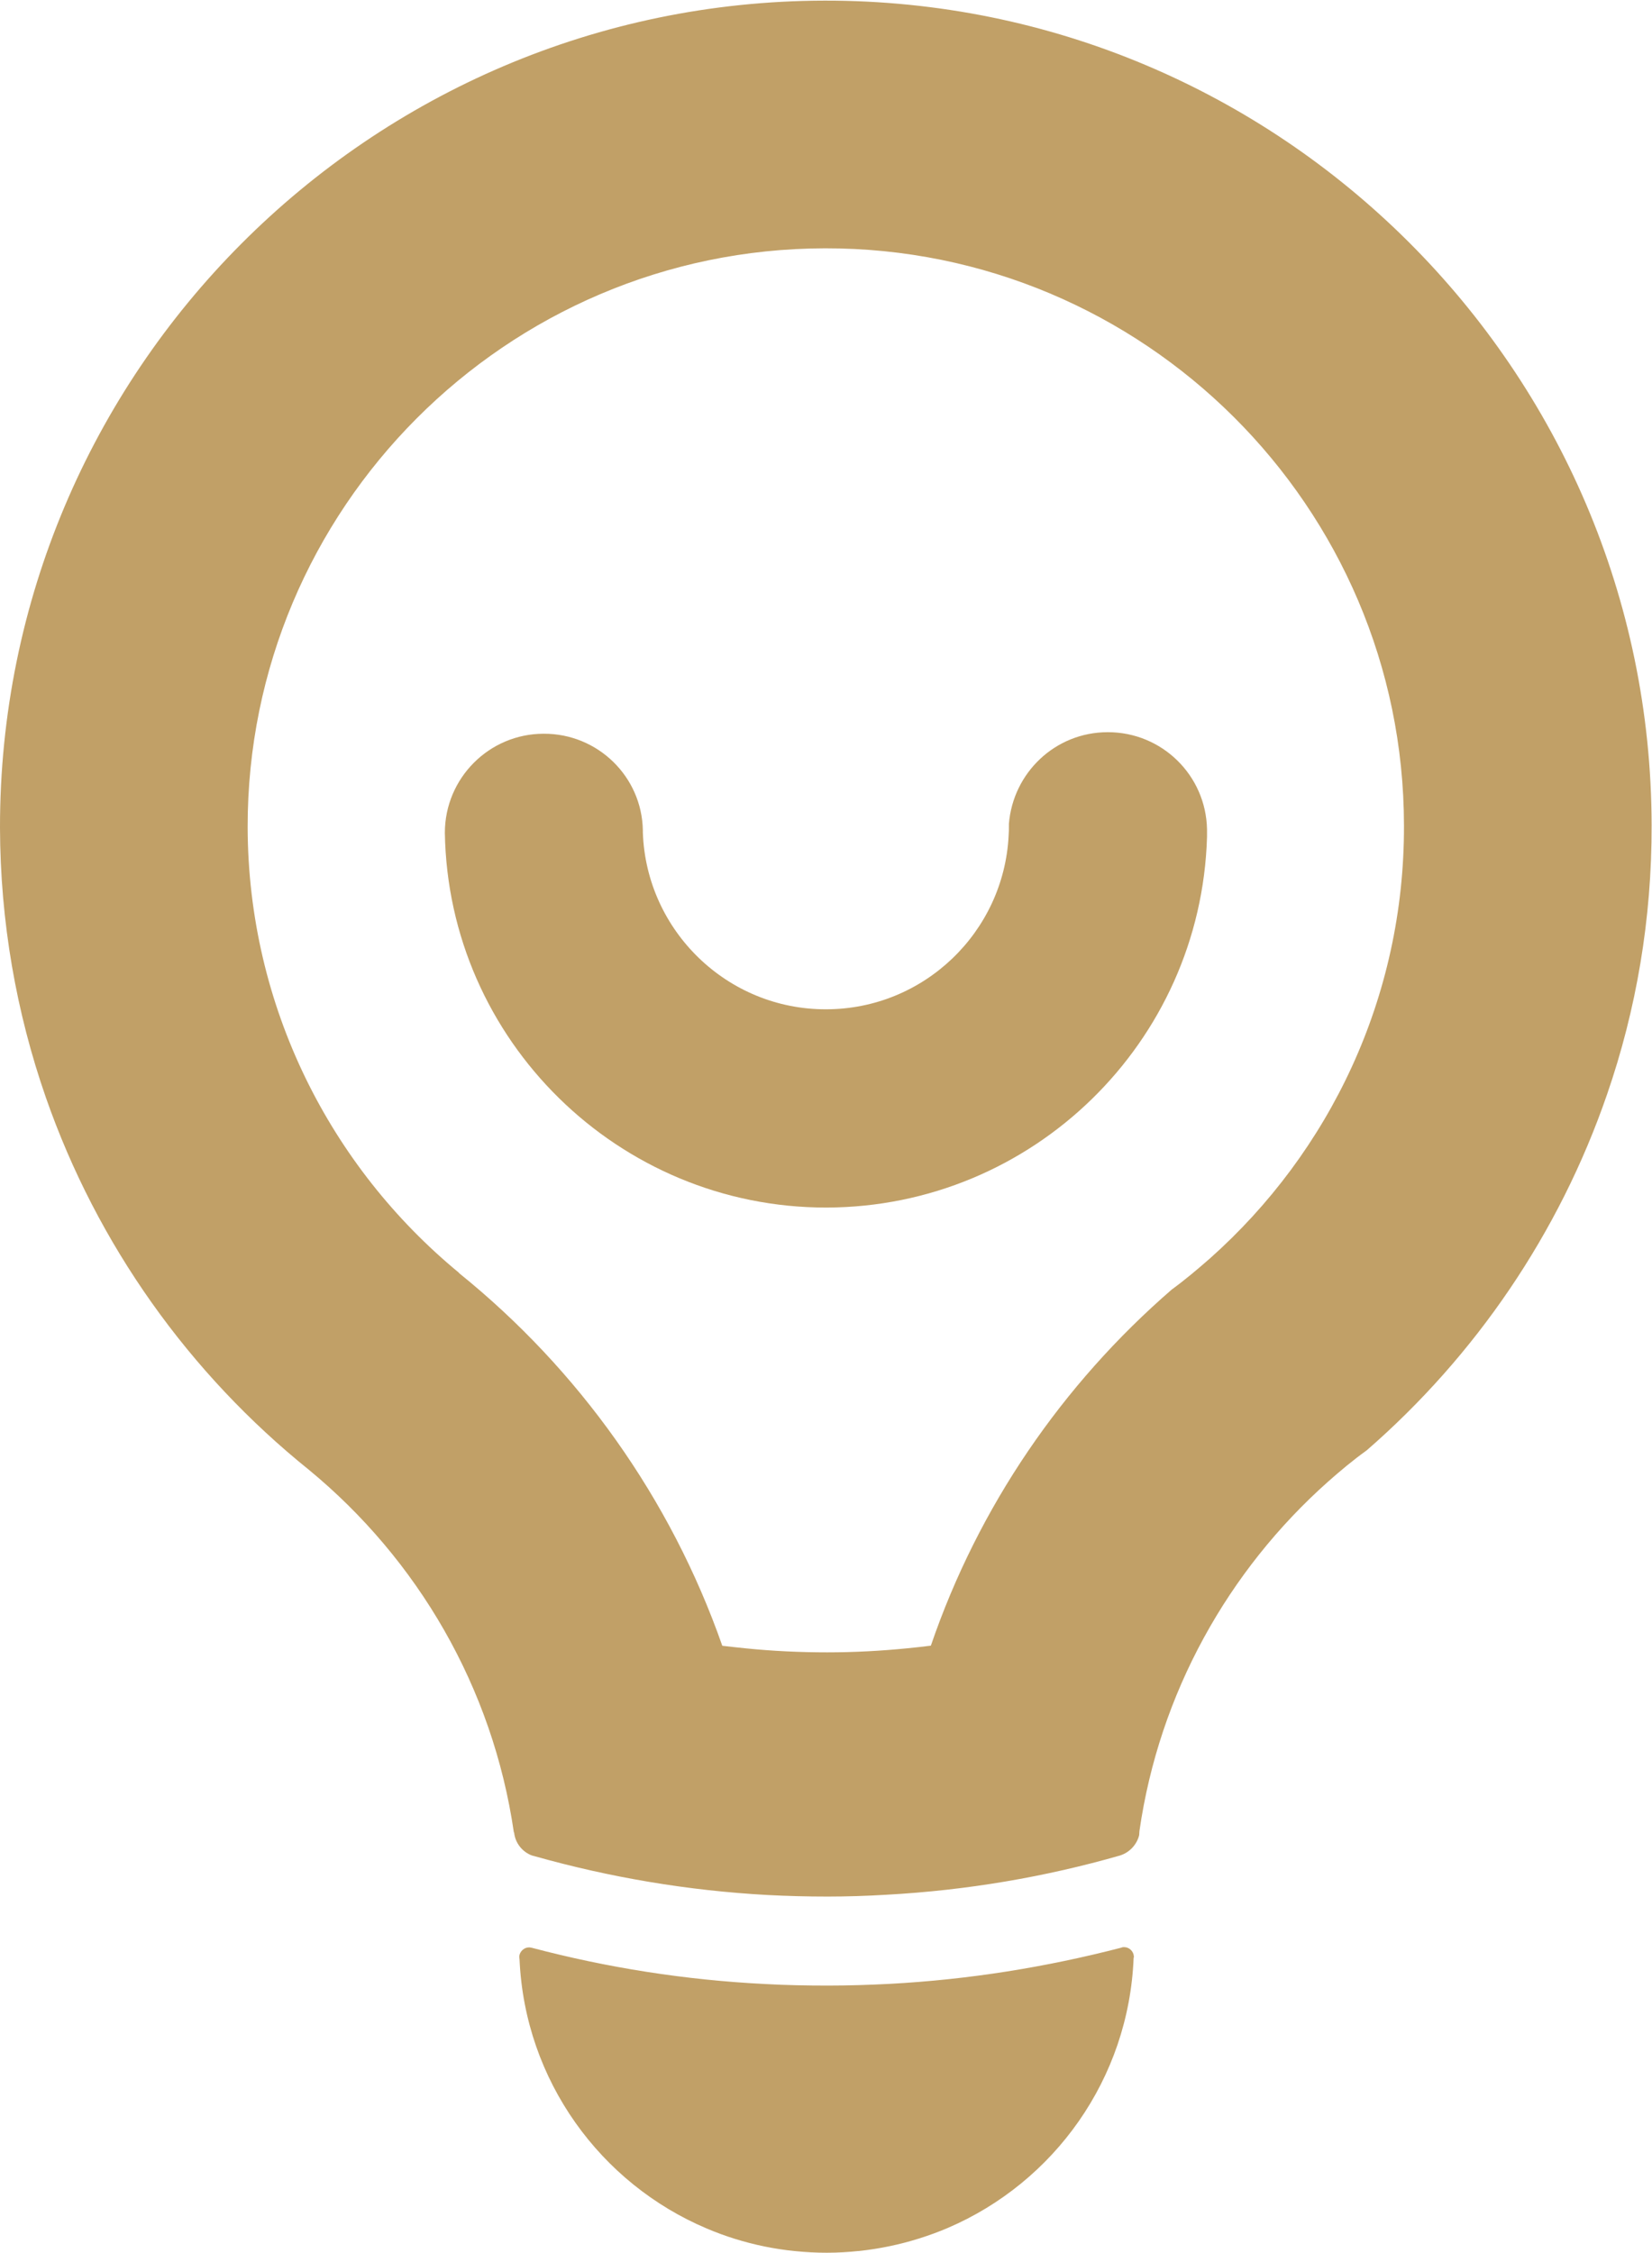 <?xml version="1.0" encoding="UTF-8" standalone="no"?>
<svg
   xmlns:dc="http://purl.org/dc/elements/1.1/"
   xmlns:cc="http://creativecommons.org/ns#"
   xmlns:rdf="http://www.w3.org/1999/02/22-rdf-syntax-ns#"
   xmlns:svg="http://www.w3.org/2000/svg"
   xmlns="http://www.w3.org/2000/svg"
   viewBox="0 0 17.073 23.278"
   height="23.278"
   width="17.073"
   xml:space="preserve"
   id="svg2"
   version="1.1"><defs
     id="defs6"><clipPath
       id="clipPath18"
       clipPathUnits="userSpaceOnUse"><path
         id="path16"
         d="M 0,17.458 H 12.805 V 0 H 0 Z" /></clipPath></defs><g
     transform="matrix(1.333,0,0,-1.333,0,23.278)"
     id="g10"><g
       id="g12"><g
         clip-path="url(#clipPath18)"
         id="g14"><g
           transform="translate(9.084,7.466)"
           id="g20"><path
             id="path22"
             style="fill:#c1a067;fill-opacity:1;fill-rule:nonzero;stroke:none"
             d="m 0,0 c -0.846,-0.733 -1.498,-1.681 -1.867,-2.76 -0.063,-0.008 -0.125,-0.015 -0.188,-0.021 -0.201,-0.02 -0.408,-0.031 -0.615,-0.031 -0.213,0 -0.424,0.01 -0.631,0.031 -0.06,0.006 -0.123,0.013 -0.183,0.02 -0.401,1.144 -1.116,2.143 -2.041,2.889 V 0.13 C -6.521,0.95 -7.16,2.193 -7.164,3.583 -7.168,6.054 -5.16,8.068 -2.688,8.072 -0.217,8.077 1.799,6.069 1.801,3.598 1.805,2.265 1.223,1.066 0.297,0.242 0.201,0.158 0.104,0.076 0,0 M -2.691,9.992 C -6.221,9.986 -9.088,7.11 -9.084,3.58 c 0.002,-0.73 0.127,-1.434 0.355,-2.089 0.399,-1.145 1.114,-2.143 2.04,-2.888 0.841,-0.693 1.425,-1.684 1.589,-2.811 h 0.002 c 0.008,-0.083 0.065,-0.152 0.139,-0.179 0.002,-0.001 0.006,-0.001 0.008,-0.002 0.006,-0.002 0.012,-0.003 0.015,-0.004 0.579,-0.163 1.182,-0.266 1.803,-0.3 0.154,-0.008 0.309,-0.012 0.465,-0.012 0.152,0 0.305,0.005 0.455,0.014 0.625,0.034 1.233,0.138 1.815,0.305 h 0.002 v 0.001 c 0.07,0.023 0.126,0.083 0.144,0.156 0,0.012 0.002,0.023 0.002,0.032 0.154,1.07 0.689,2.02 1.461,2.707 0.096,0.085 0.195,0.168 0.301,0.244 0.842,0.732 1.492,1.681 1.863,2.758 C 3.602,2.168 3.723,2.871 3.721,3.601 3.715,7.13 0.838,9.998 -2.691,9.992" /></g><g
           transform="translate(8.588,11.787)"
           id="g24"><path
             id="path26"
             style="fill:#c1a067;fill-opacity:1;fill-rule:nonzero;stroke:none"
             d="m 0,0 c -0.406,0 -0.734,-0.314 -0.766,-0.711 v -0.017 c 0,-0.023 0,-0.048 -0.002,-0.07 V -0.8 c -0.037,-0.75 -0.658,-1.348 -1.416,-1.348 -0.765,-0.002 -1.394,0.609 -1.42,1.371 v 0.016 c -0.007,0.416 -0.349,0.751 -0.769,0.749 -0.422,0 -0.766,-0.344 -0.766,-0.768 0.026,-1.608 1.346,-2.907 2.959,-2.905 1.6,0.004 2.903,1.282 2.95,2.872 v 0.012 0.048 C 0.762,-0.334 0.42,0.001 0,0" /></g><g
           transform="translate(8.715,2.369)"
           id="g28"><path
             id="path30"
             style="fill:#c1a067;fill-opacity:1;fill-rule:nonzero;stroke:none"
             d="m 0,0 c -0.006,0 -0.012,0 -0.016,-0.002 0,0 -0.005,-0.001 -0.005,-0.002 -0.583,-0.151 -1.182,-0.248 -1.801,-0.281 -0.157,-0.008 -0.317,-0.013 -0.473,-0.013 -0.164,0 -0.328,0.003 -0.488,0.012 -0.621,0.031 -1.225,0.127 -1.805,0.28 -0.002,0 -0.006,0.002 -0.01,0.002 -0.006,0.001 -0.009,0.002 -0.015,0.002 -0.039,0 -0.071,-0.031 -0.076,-0.067 0,-0.009 0,-0.017 0.002,-0.026 v -0.001 c 0.042,-0.939 0.628,-1.737 1.451,-2.085 0.287,-0.122 0.601,-0.188 0.933,-0.188 0.332,0.001 0.649,0.07 0.938,0.193 0.822,0.353 1.402,1.154 1.439,2.093 0.002,0.003 0.002,0.005 0.002,0.007 v 0.003 C 0.074,-0.033 0.041,0 0,0" /></g></g></g></g></svg>
